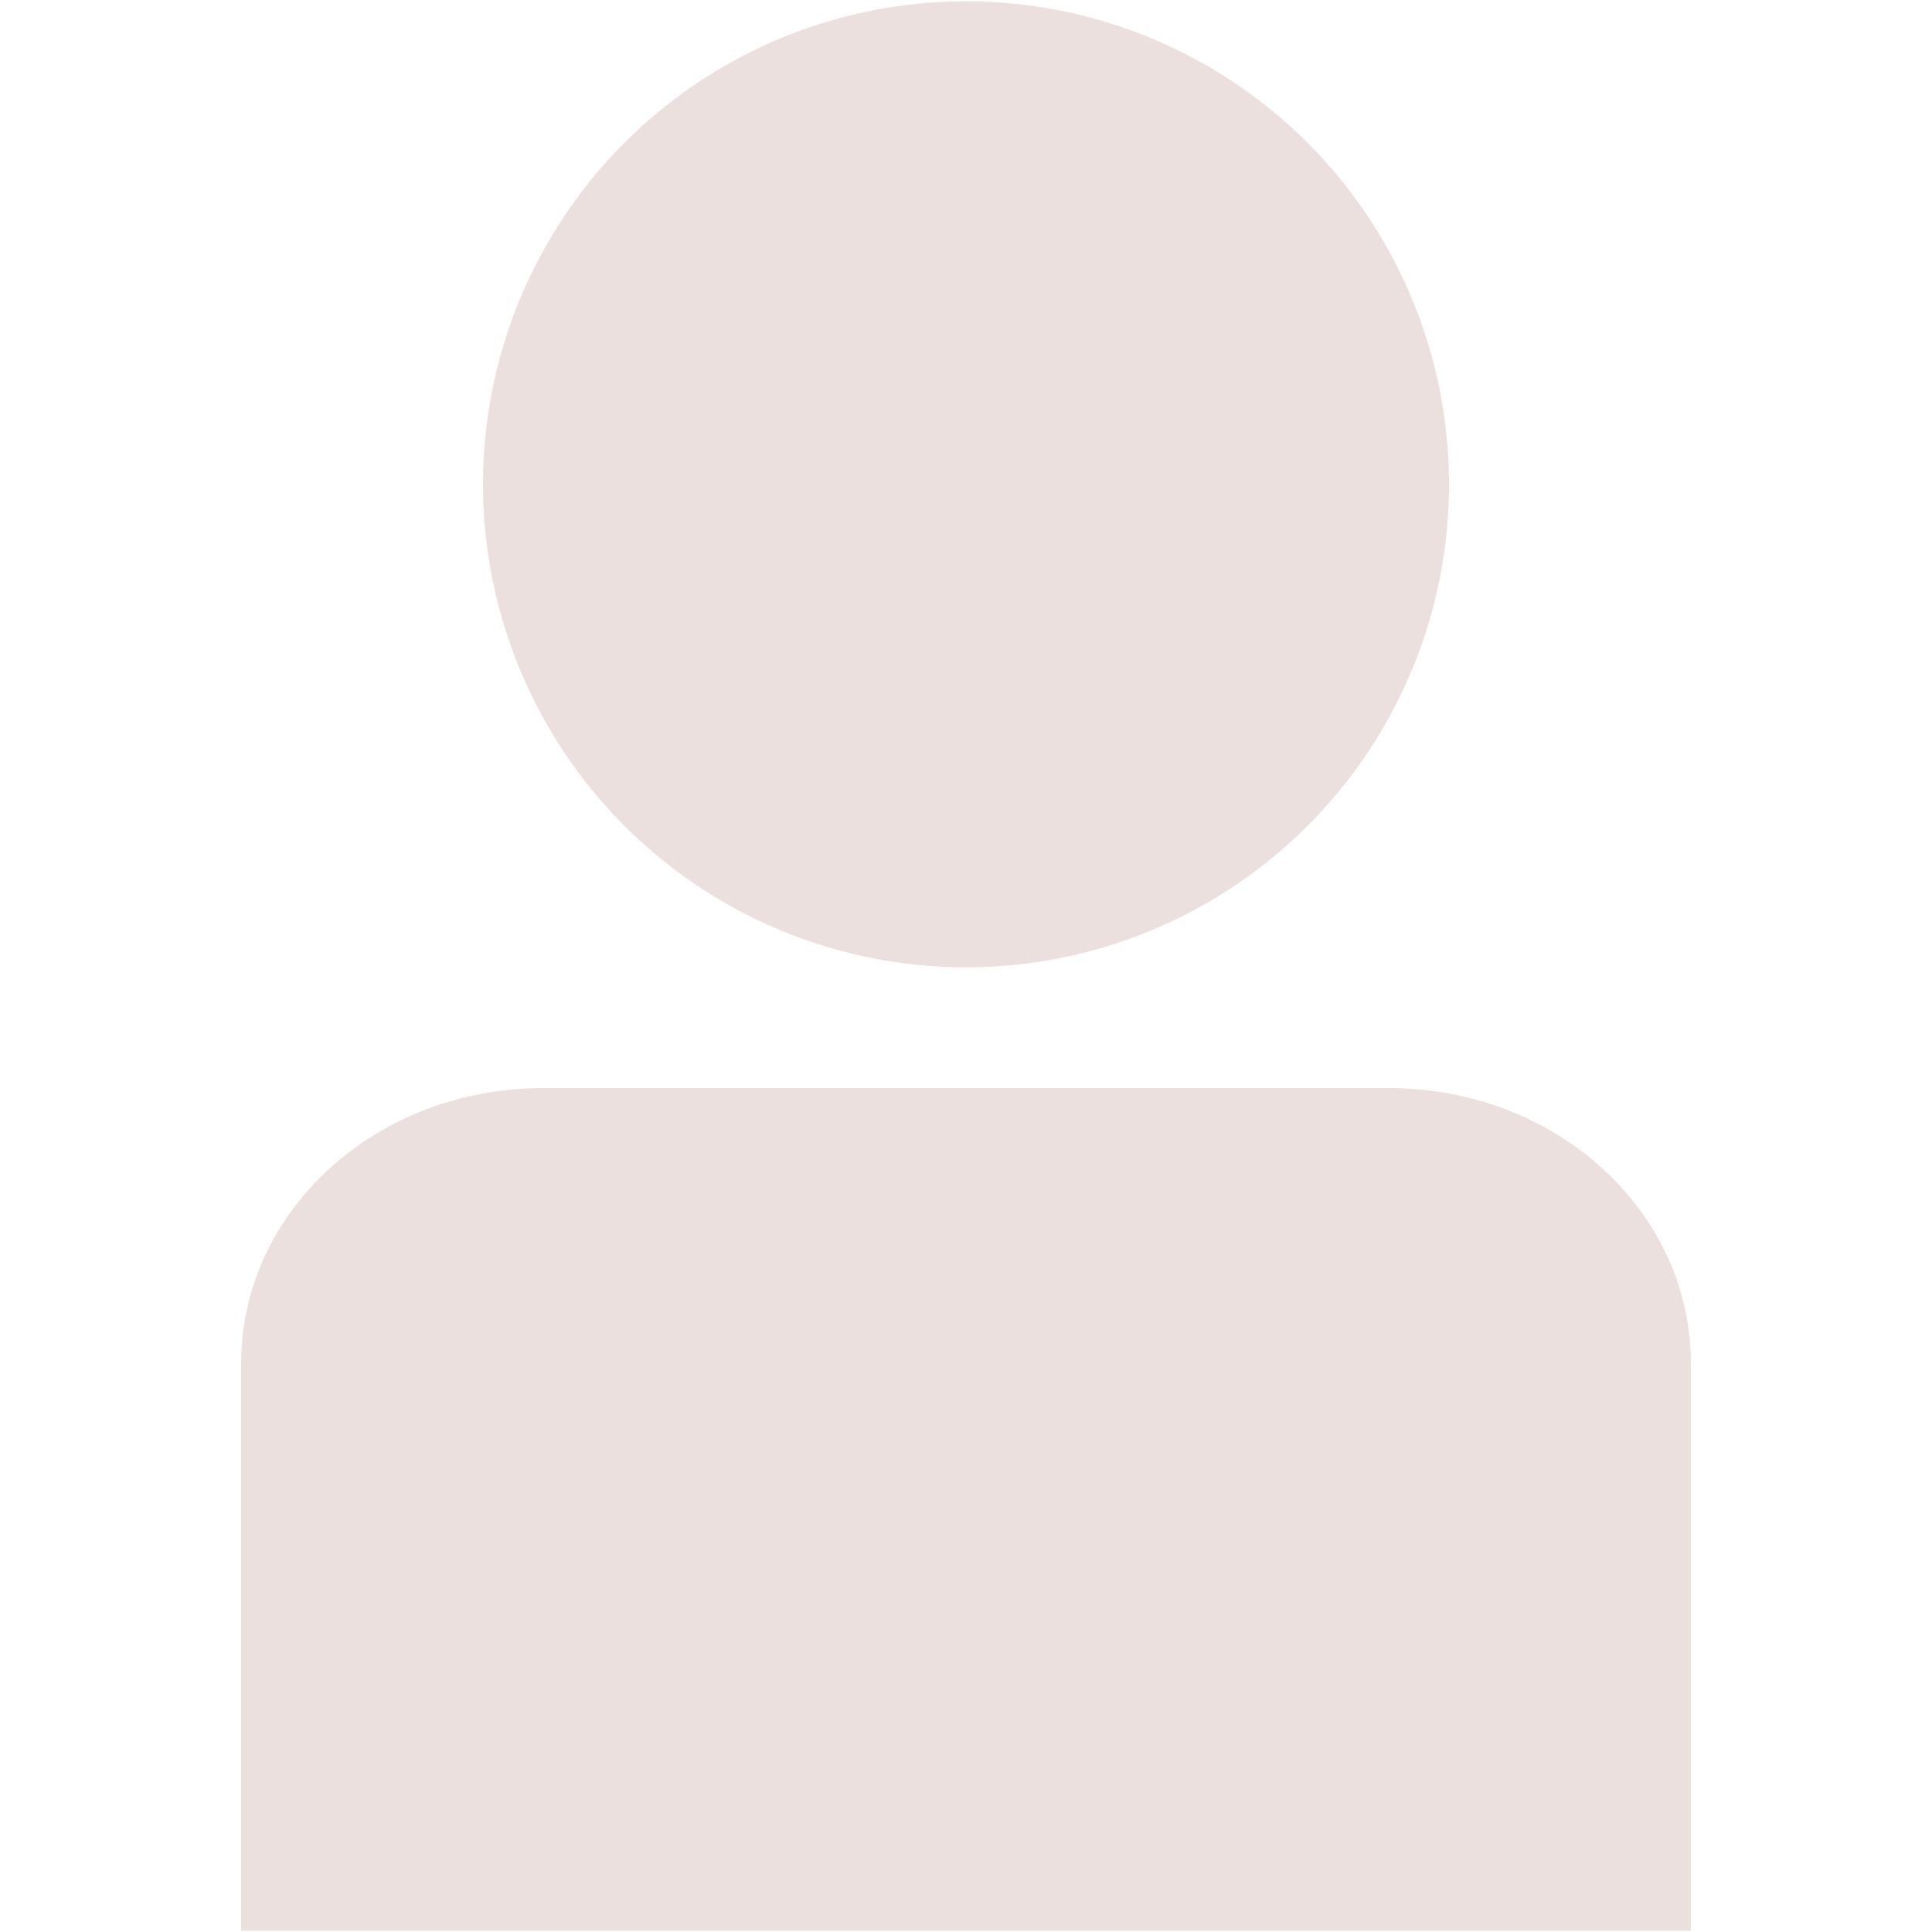 <svg xmlns="http://www.w3.org/2000/svg" width="16" height="16" id="user"><g fill="#ece0df" transform="translate(838 -946.115)"><circle cx="-830" cy="950.126" r="4"></circle><path d="M-823.997 959.123v2.982h-12.006v-2.982"></path><path d="M-823.997 959.598v-2.19c0-1.264-1.116-2.282-2.502-2.282h-7.002c-1.386 0-2.502 1.018-2.502 2.282v2.19"></path></g></svg>
